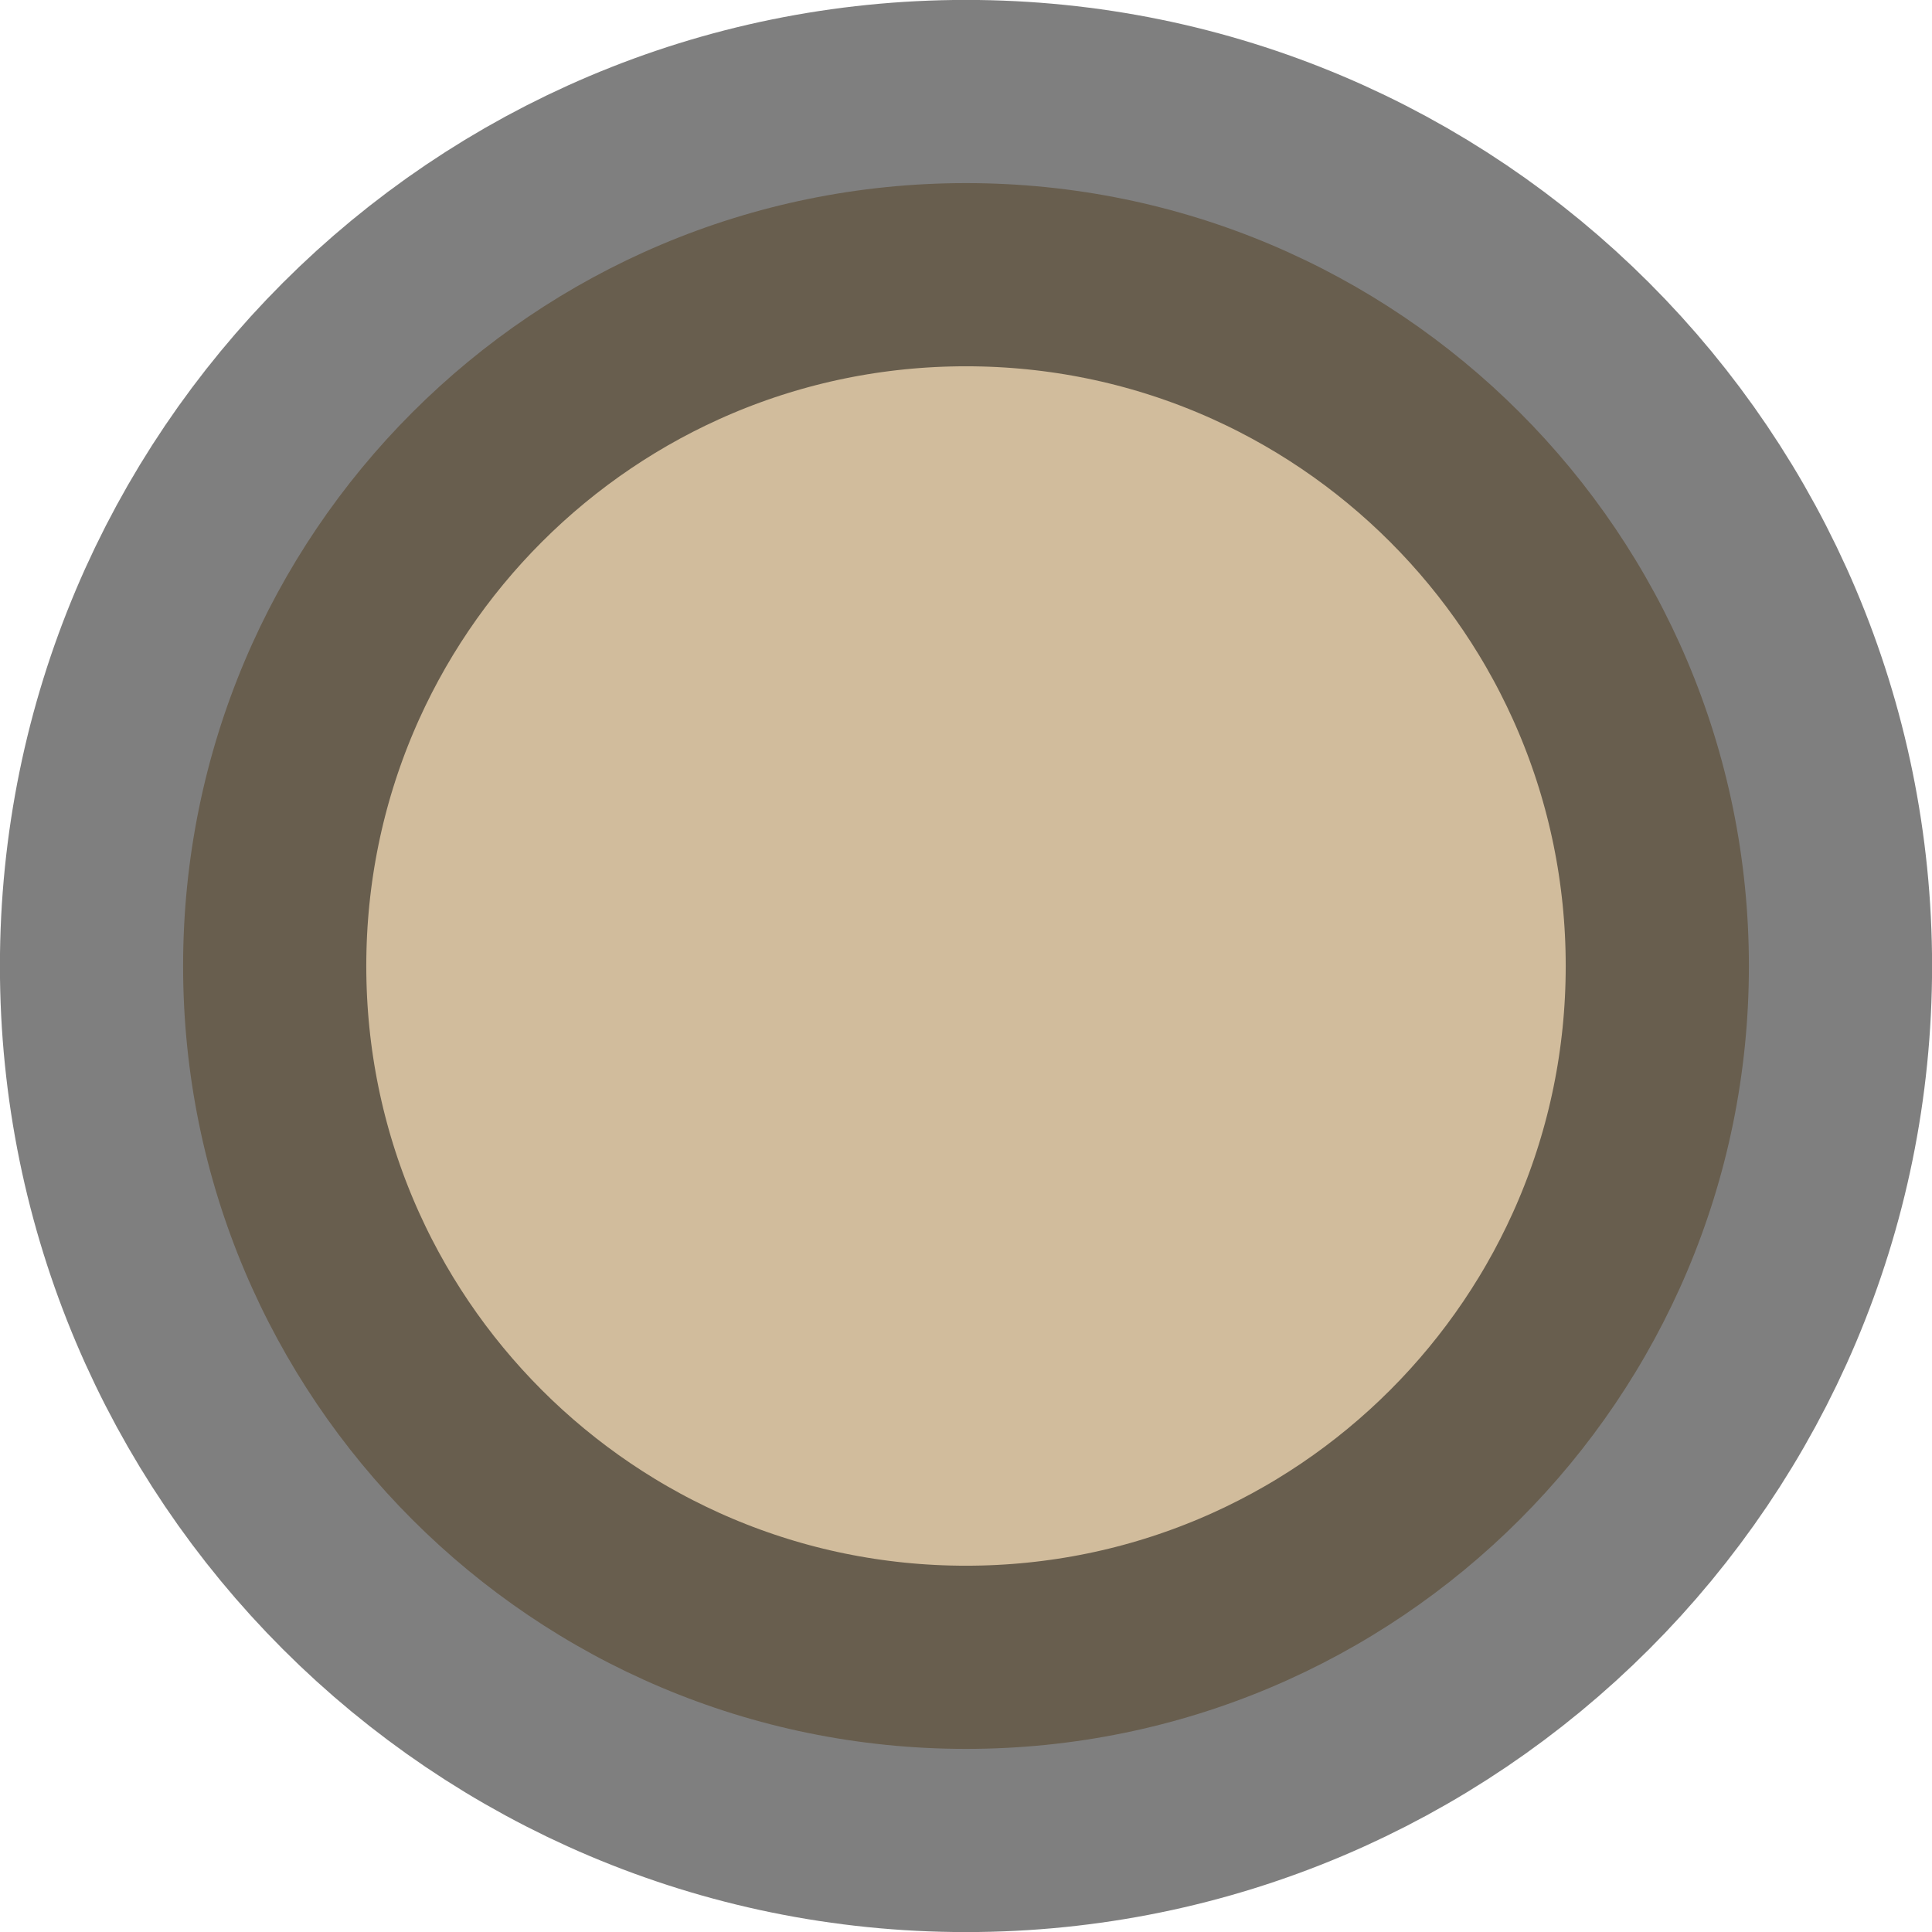 <?xml version="1.0" encoding="UTF-8"?>
<!DOCTYPE svg PUBLIC "-//W3C//DTD SVG 1.0//EN" "http://www.w3.org/TR/2001/REC-SVG-20010904/DTD/svg10.dtd">
<!-- Creator: CorelDRAW X6 -->
<svg xmlns="http://www.w3.org/2000/svg" xml:space="preserve" width="44px" height="44px" version="1.0" shape-rendering="geometricPrecision" text-rendering="geometricPrecision" image-rendering="optimizeQuality" fill-rule="evenodd" clip-rule="evenodd"
viewBox="0 0 4400 4400"
 xmlns:xlink="http://www.w3.org/1999/xlink">
 <g id="_0021.cgm:type:overlay">
  <IC_ColorNameTable/>
  <PictureProperties/>
  <path fill="#A37B3A" fill-opacity="0.502" stroke="#000001" stroke-width="834.372" stroke-linecap="square" stroke-linejoin="round" stroke-opacity="0.502" d="M3983 2200c0,-985 -798,-1783 -1783,-1783 -985,0 -1783,798 -1783,1783 0,985 798,1783 1783,1783 985,0 1783,-798 1783,-1783z"/>
 </g>
</svg>
